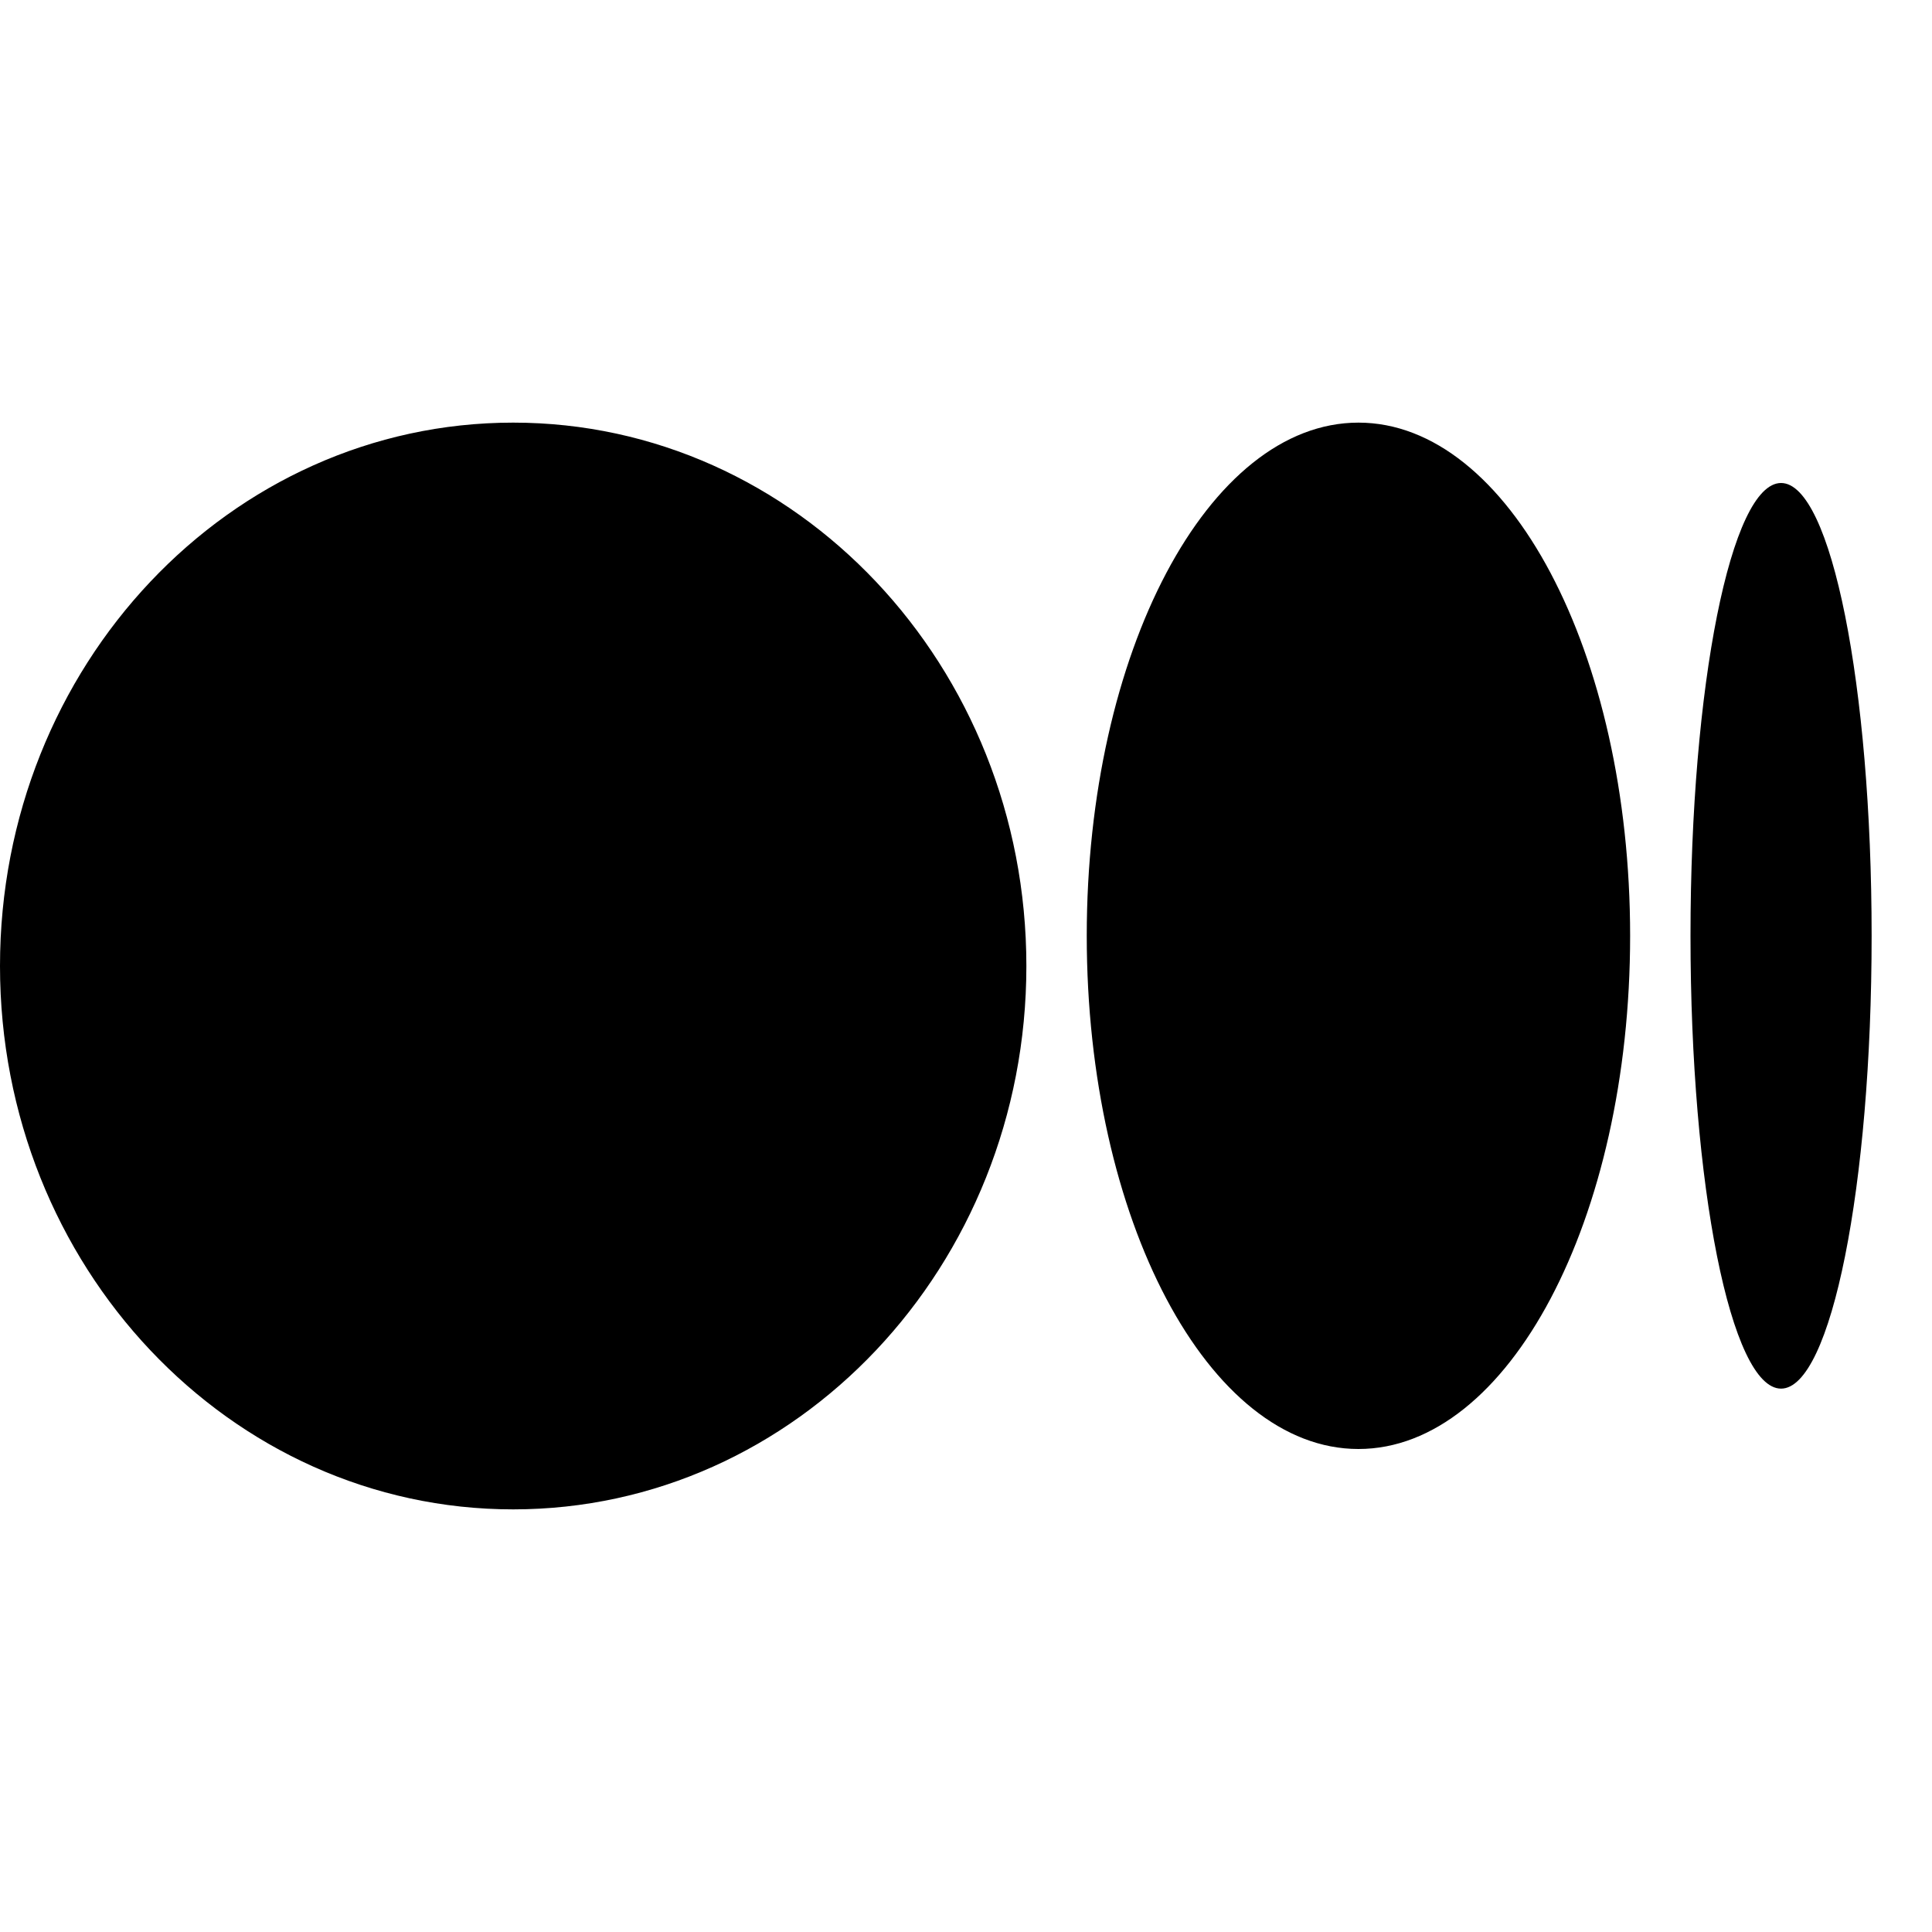 <svg width="24" height="24" viewBox="0 0 24 24" fill="none" xmlns="http://www.w3.org/2000/svg">
<path fill-rule="evenodd" clip-rule="evenodd" d="M12.75 12C12.75 15.728 9.896 18.75 6.375 18.75C2.854 18.75 0 15.728 0 12C0 8.272 2.854 5.25 6.375 5.25C9.896 5.25 12.75 8.272 12.75 12ZM20.25 11.625C20.25 15.145 18.739 18 16.875 18C15.011 18 13.5 15.145 13.5 11.625C13.5 8.105 15.011 5.25 16.875 5.25C18.739 5.25 20.25 8.104 20.25 11.625H20.25ZM22.125 17.25C22.746 17.25 23.25 14.731 23.25 11.625C23.25 8.518 22.746 6 22.125 6C21.504 6 21 8.519 21 11.625C21 14.731 21.503 17.25 22.125 17.25Z" fill="currentColor"/>
</svg>
